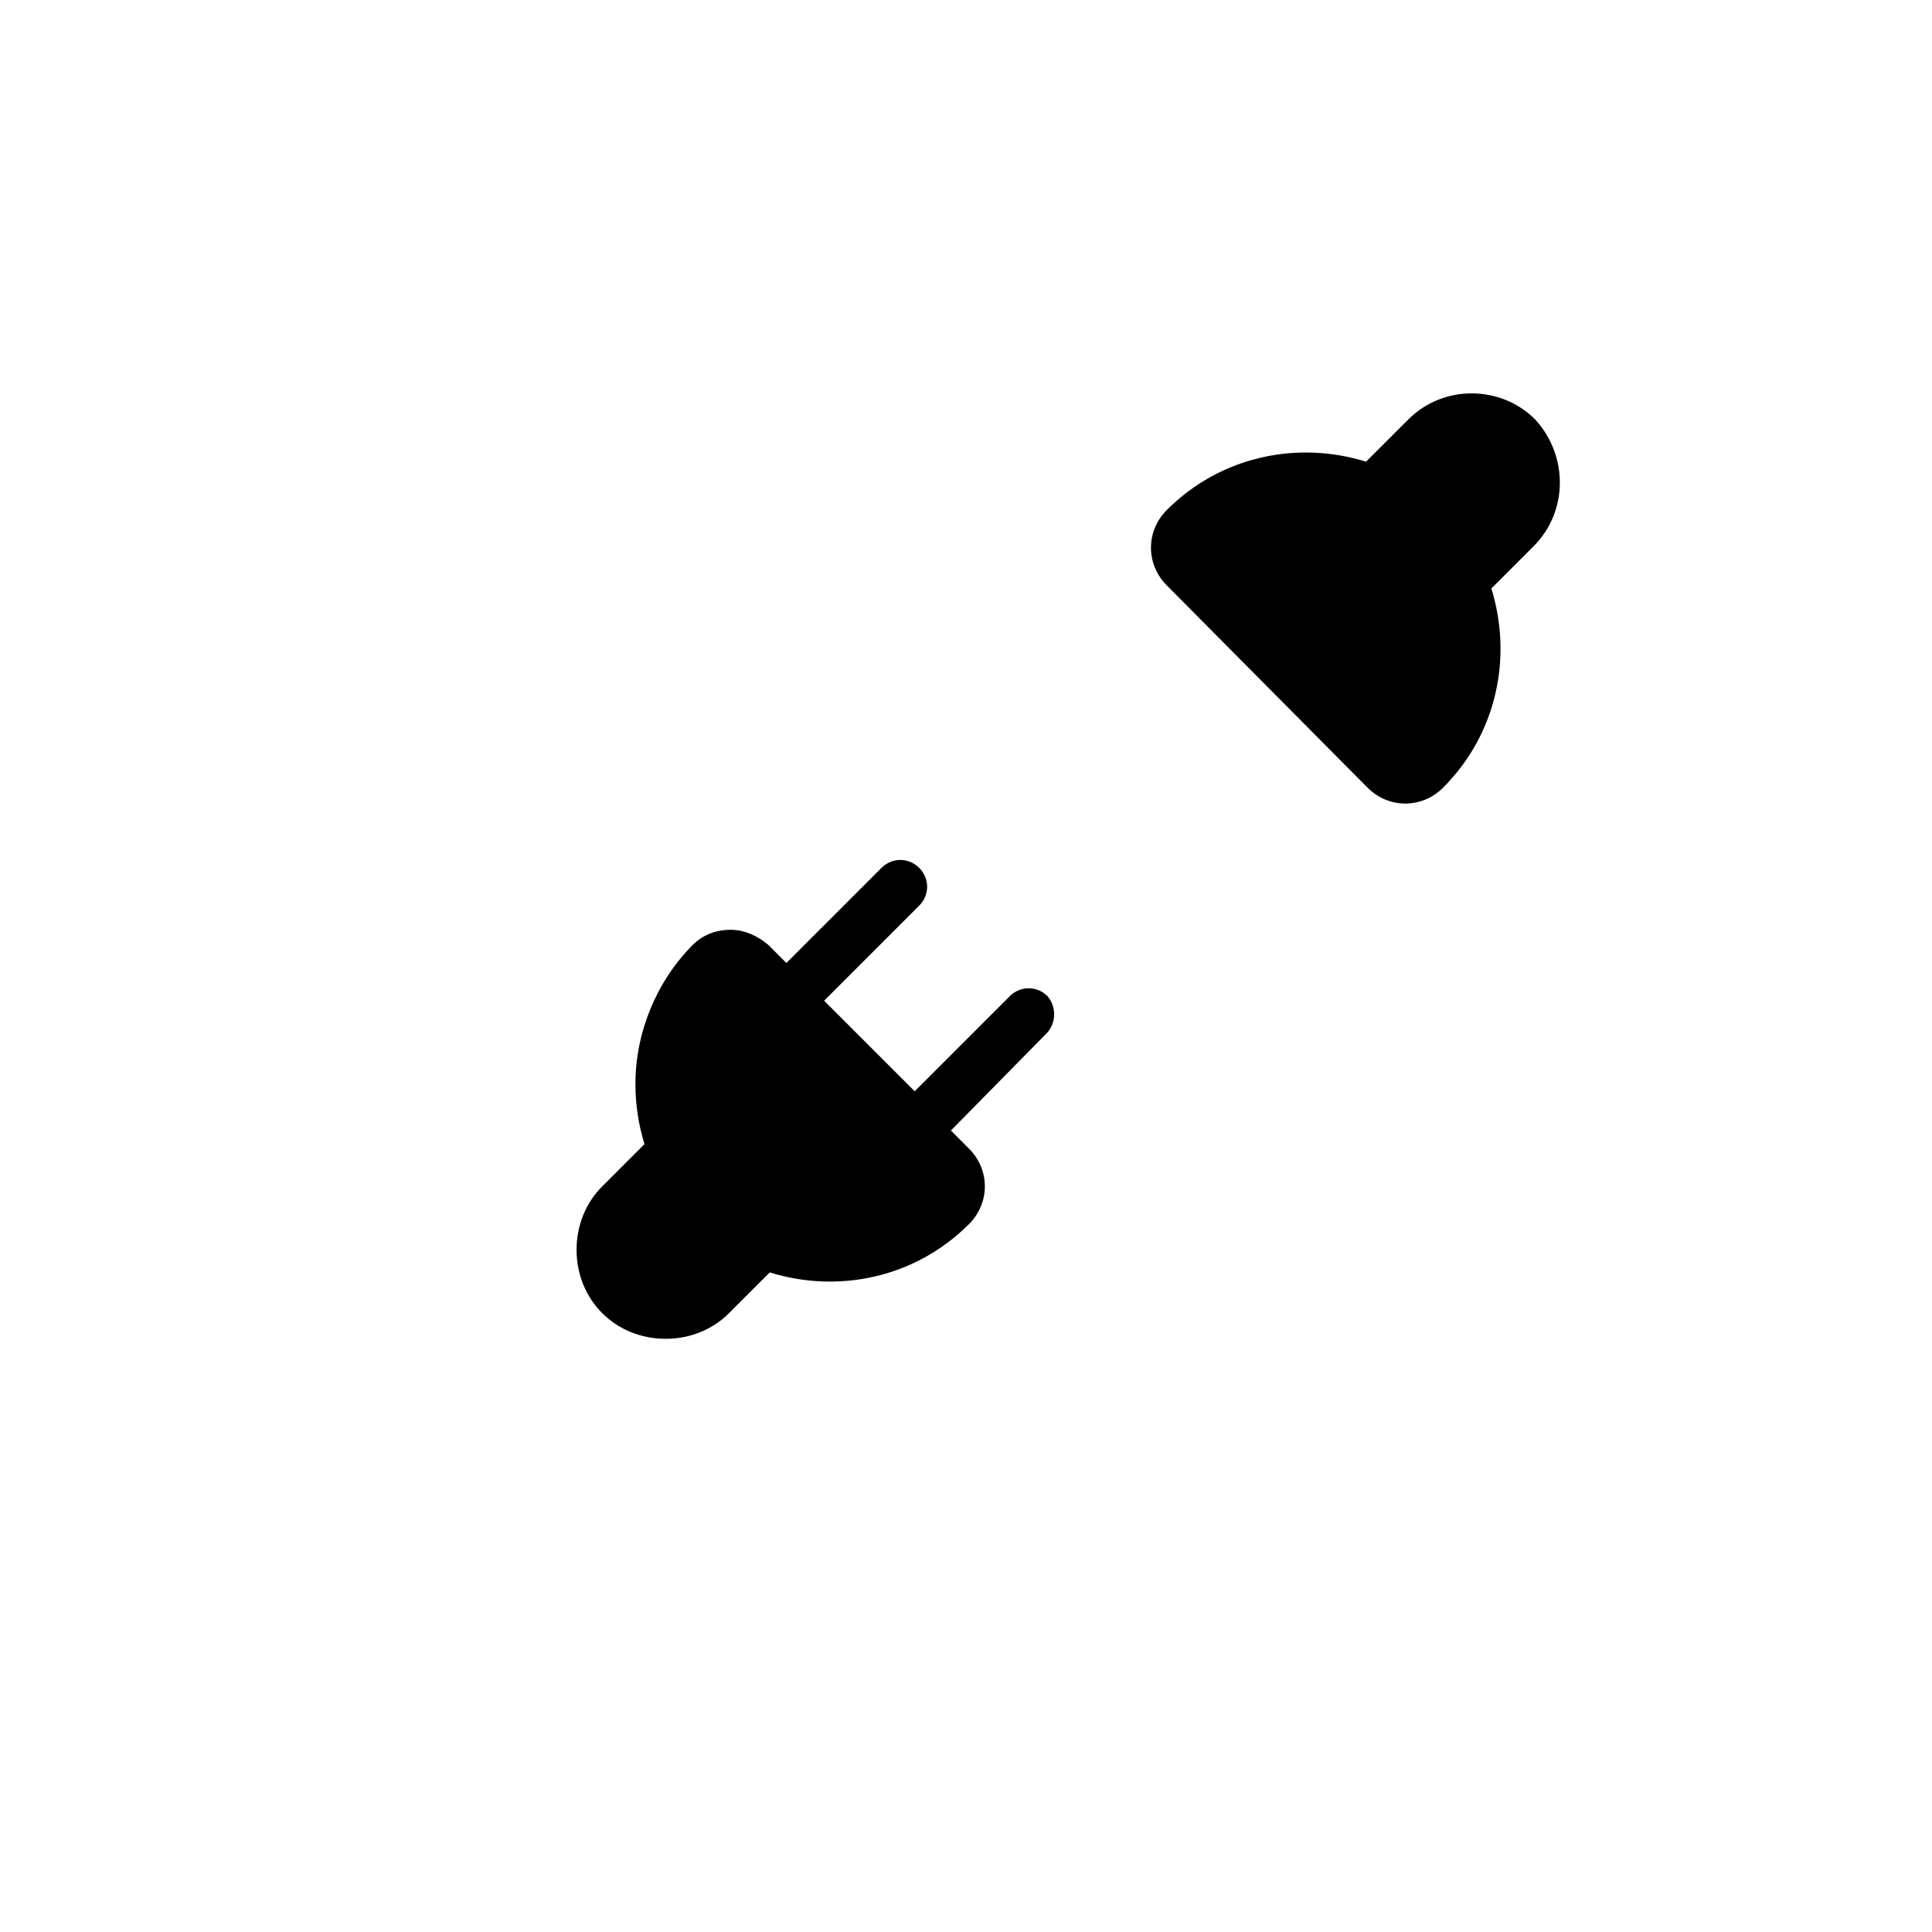 <?xml version="1.0" encoding="UTF-8" standalone="no"?>
<svg
   version="1.1"
   id="svg12"
   inkscape:version="1.1-dev (9017afb, 2021-01-01)"
   sodipodi:docname="plugs.svg"
   x="0px"
   y="0px"
   width="128px"
   height="128px"
   viewBox="0 0 128 128"
   enable-background="new 0 0 128 128"
   xml:space="preserve"
   xmlns:inkscape="http://www.inkscape.org/namespaces/inkscape"
   xmlns:sodipodi="http://sodipodi.sourceforge.net/DTD/sodipodi-0.dtd"
   xmlns="http://www.w3.org/2000/svg"
   xmlns:svg="http://www.w3.org/2000/svg"><defs
   id="defs832" /><sodipodi:namedview
   id="namedview830"
   pagecolor="#ffffff"
   bordercolor="#666666"
   borderopacity="1.0"
   objecttolerance="10.0"
   gridtolerance="10.0"
   guidetolerance="10.0"
   inkscape:pageshadow="2"
   inkscape:pageopacity="0.0"
   inkscape:pagecheckerboard="0"
   showgrid="false"
   inkscape:zoom="5.5234375"
   inkscape:cx="60.74116"
   inkscape:cy="64"
   inkscape:window-width="1280"
   inkscape:window-height="971"
   inkscape:window-x="81"
   inkscape:window-y="25"
   inkscape:window-maximized="0"
   inkscape:current-layer="layer2" />
<g
   id="Warstwa_2"
   transform="matrix(2.564,0,0,2.564,24.7,24.7)"
   display="none">
	<g
   id="Warstwa_1-2"
   display="inline">
		<path
   id="path8"
   inkscape:connector-curvature="0"
   fill="#050505"
   d="M15.3,0C6.9,0,0,6.9,0,15.3s6.9,15.3,15.3,15.3    s15.3-6.9,15.3-15.3S23.8,0,15.3,0C15.3,0,15.3,0,15.3,0z M24.6,17.2h-7.3v7.3h-3.9v-7.3H6.2v-3.9h7.2V6.1h3.9v7.2h7.3V17.2z" />
	</g>
</g>

<g
   inkscape:groupmode="layer"
   id="layer2"
   inkscape:label="Layer 2"
   style="display:inline"><path
     id="rect1103"
     style="fill:#000000;fill-opacity:1"
     d="m 59.65,56.975 c -0.45,0 -0.9,0.175 -1.25,0.525 l -6.301,6.301 -1.199,-1.201 c -0.7,-0.6 -1.6,-1 -2.5,-1 -0.9,0 -1.8,0.3 -2.5,1 -2.4,2.4 -3.801,5.801 -3.801,9.201 0,1.4 0.2,2.7 0.6,4 l -2.799,2.799 c -1.1,1.1 -1.701,2.601 -1.701,4.201 0,1.6 0.601,3.099 1.701,4.199 1.1,1.1 2.599,1.699 4.199,1.699 1.6,0 3.101,-0.599 4.201,-1.699 L 51,84.301 c 4.5,1.4 9.599,0.399 13.199,-3.201 1.4,-1.4 1.4,-3.6 0,-5 L 63,74.9 69.301,68.5 c 0.7,-0.7 0.7,-1.8 0.1,-2.5 -0.7,-0.7 -1.8,-0.7 -2.5,0 l -6.301,6.301 -6,-6 L 60.9,60 c 0.7,-0.7 0.7,-1.8 0,-2.5 -0.35,-0.35 -0.8,-0.525 -1.25,-0.525 z"
     sodipodi:nodetypes="ssccssscssssscsscccsccsss" /><path
     d="m 97.504,26.062 c -1.525,0 -3.049,0.575 -4.199,1.725 l -2.801,2.801 c -4.5,-1.4 -9.599,-0.401 -13.199,3.199 -1.4,1.4 -1.4,3.6 0,5 l 13.301,13.4 c 1.4,1.4 3.6,1.4 5,0 3.6,-3.6 4.599,-8.699 3.199,-13.199 l 2.801,-2.801 c 2.3,-2.3 2.3,-6 0.1,-8.4 -1.15,-1.15 -2.676,-1.725 -4.201,-1.725 z"
     style="fill:#000000;fill-opacity:1"
     id="path1956" /></g><g
   inkscape:groupmode="layer"
   id="layer1"
   inkscape:label="Layer 1"
   style="display:inline" /></svg>
